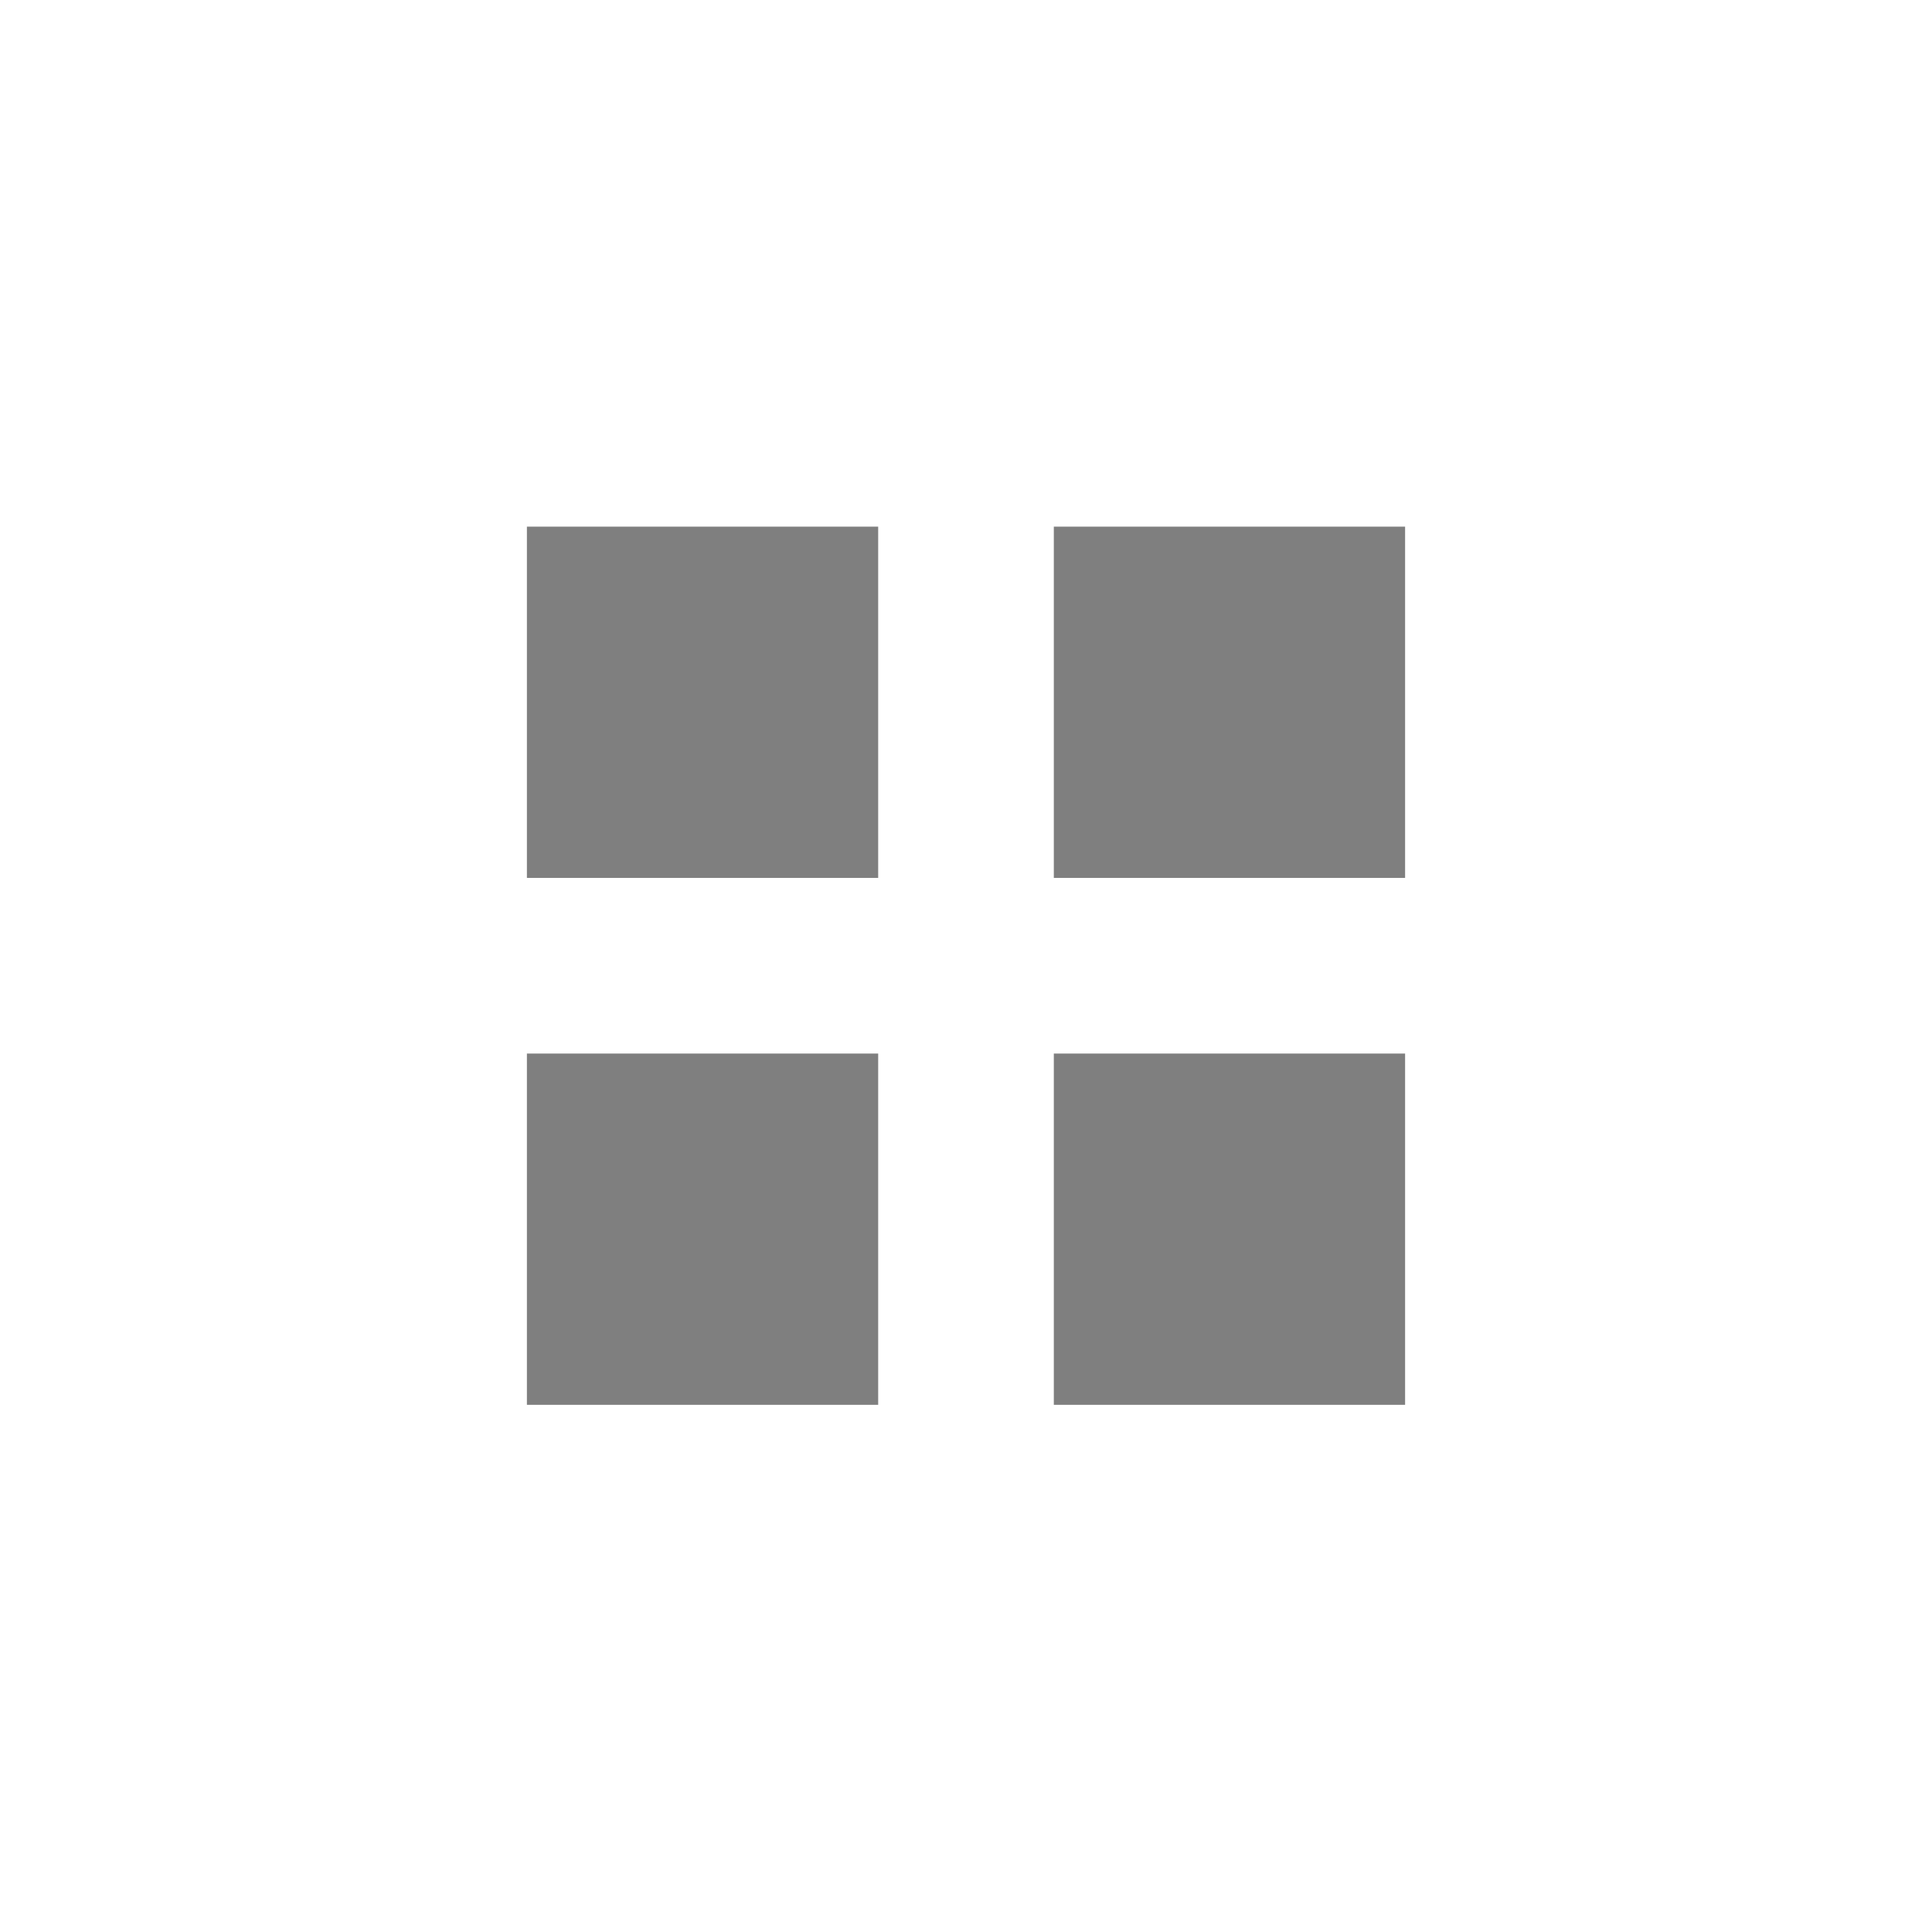 <?xml version="1.0" encoding="UTF-8" standalone="no"?>
<!--Created with Inkscape (http://www.inkscape.org/)-->
<svg id="svg7384" xmlns:rdf="http://www.w3.org/1999/02/22-rdf-syntax-ns#" style="enable-background:new" xmlns="http://www.w3.org/2000/svg" height="22" width="22" version="1.1" xmlns:cc="http://creativecommons.org/ns#" xmlns:dc="http://purl.org/dc/elements/1.1/">
 <g id="layer1" transform="translate(-428 -186)">
  <g id="g4151" transform="translate(3 2.997)">
   <rect id="rect6965" opacity=".5" height="4" width="4" y="189" x="431"/>
   <rect id="rect6969" opacity=".5" height="4" width="4" y="189" x="437"/>
   <rect id="rect6971" opacity=".5" height="4" width="4" y="195" x="437"/>
   <rect id="rect6973" opacity=".5" height="4" width="4" y="195" x="431"/>
  </g>
 </g>
</svg>
